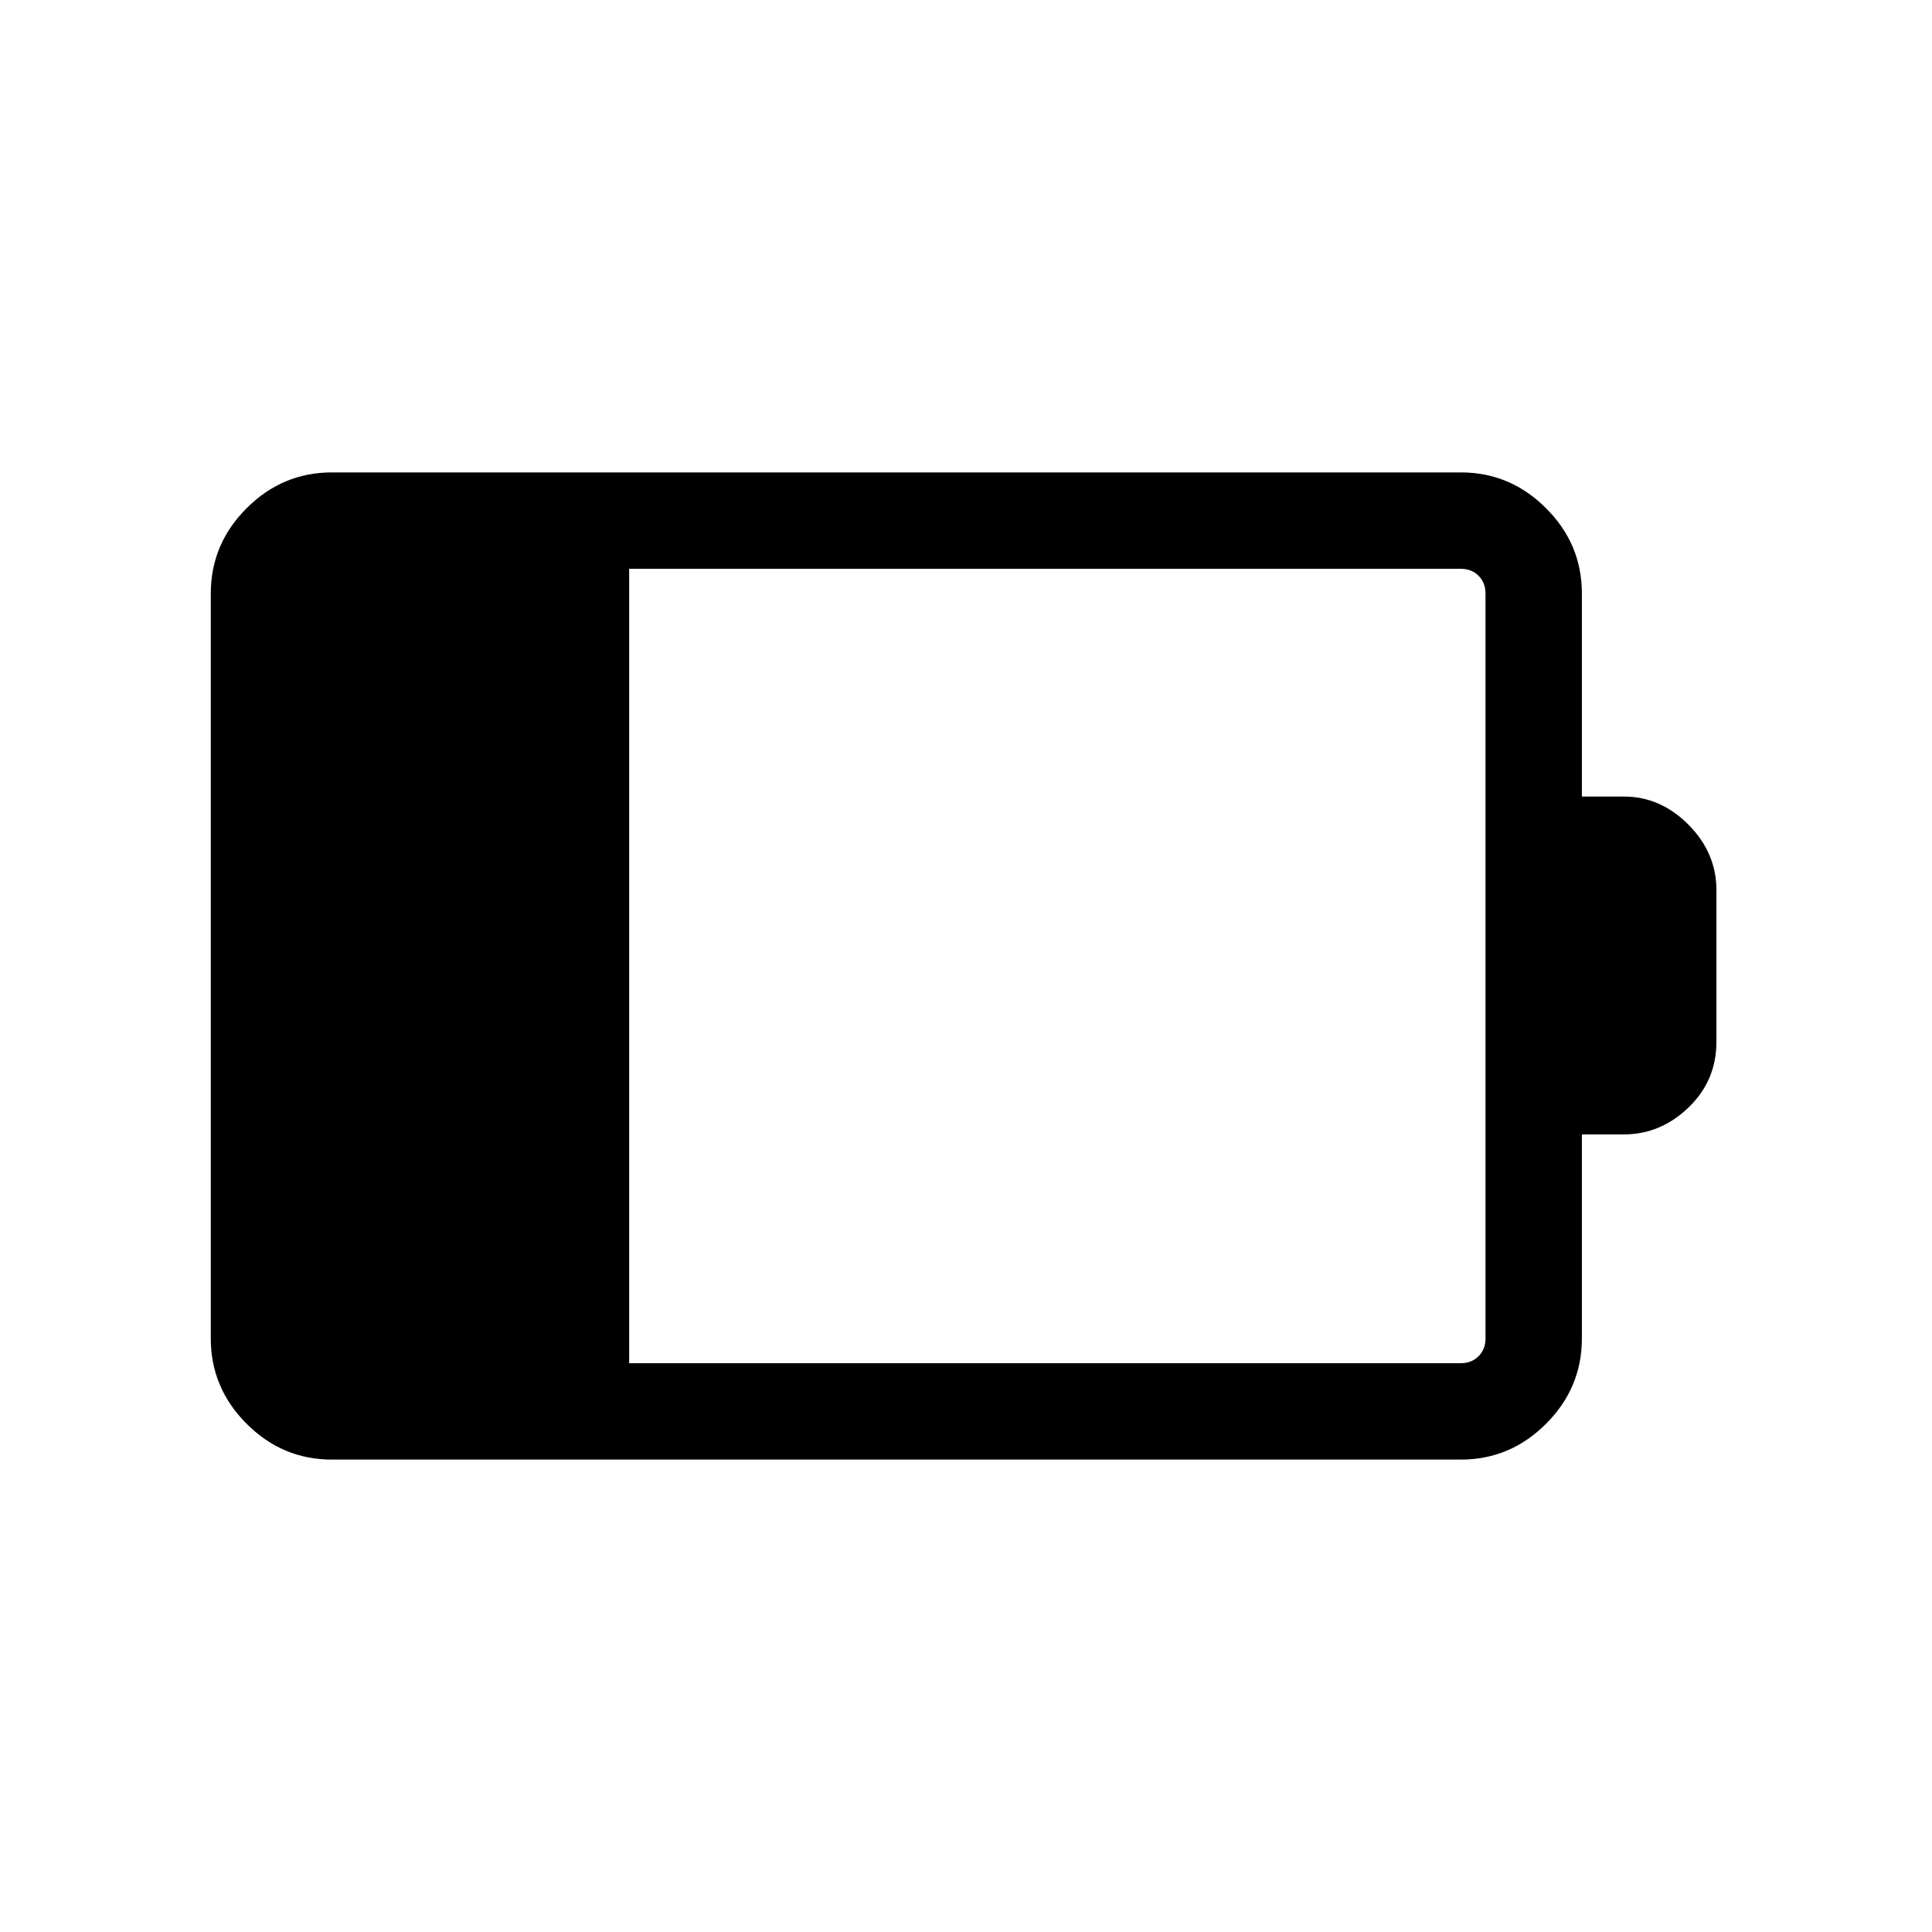 <svg xmlns="http://www.w3.org/2000/svg" height="40" viewBox="0 -960 960 960" width="40"><path d="M312.63-282.63h413.2q5.39 0 8.85-3.46t3.46-8.85v-370.12q0-5.39-3.46-8.85t-8.85-3.46h-413.2v394.74Zm-147.76 47.89q-24.54 0-42.33-17.8-17.8-17.79-17.8-42.38v-370.16q0-24.59 17.8-42.38 17.79-17.8 42.33-17.8H725.9q24.54 0 42.33 17.8 17.8 17.79 17.8 42.36v100.9h20.87q18.19 0 32.08 13.97 13.9 13.97 13.9 32.54v75.38q0 19.32-13.9 32.65-13.89 13.34-32.08 13.34h-20.87v101.37q0 24.62-17.8 42.41-17.79 17.8-42.33 17.8H164.87Z"/></svg>